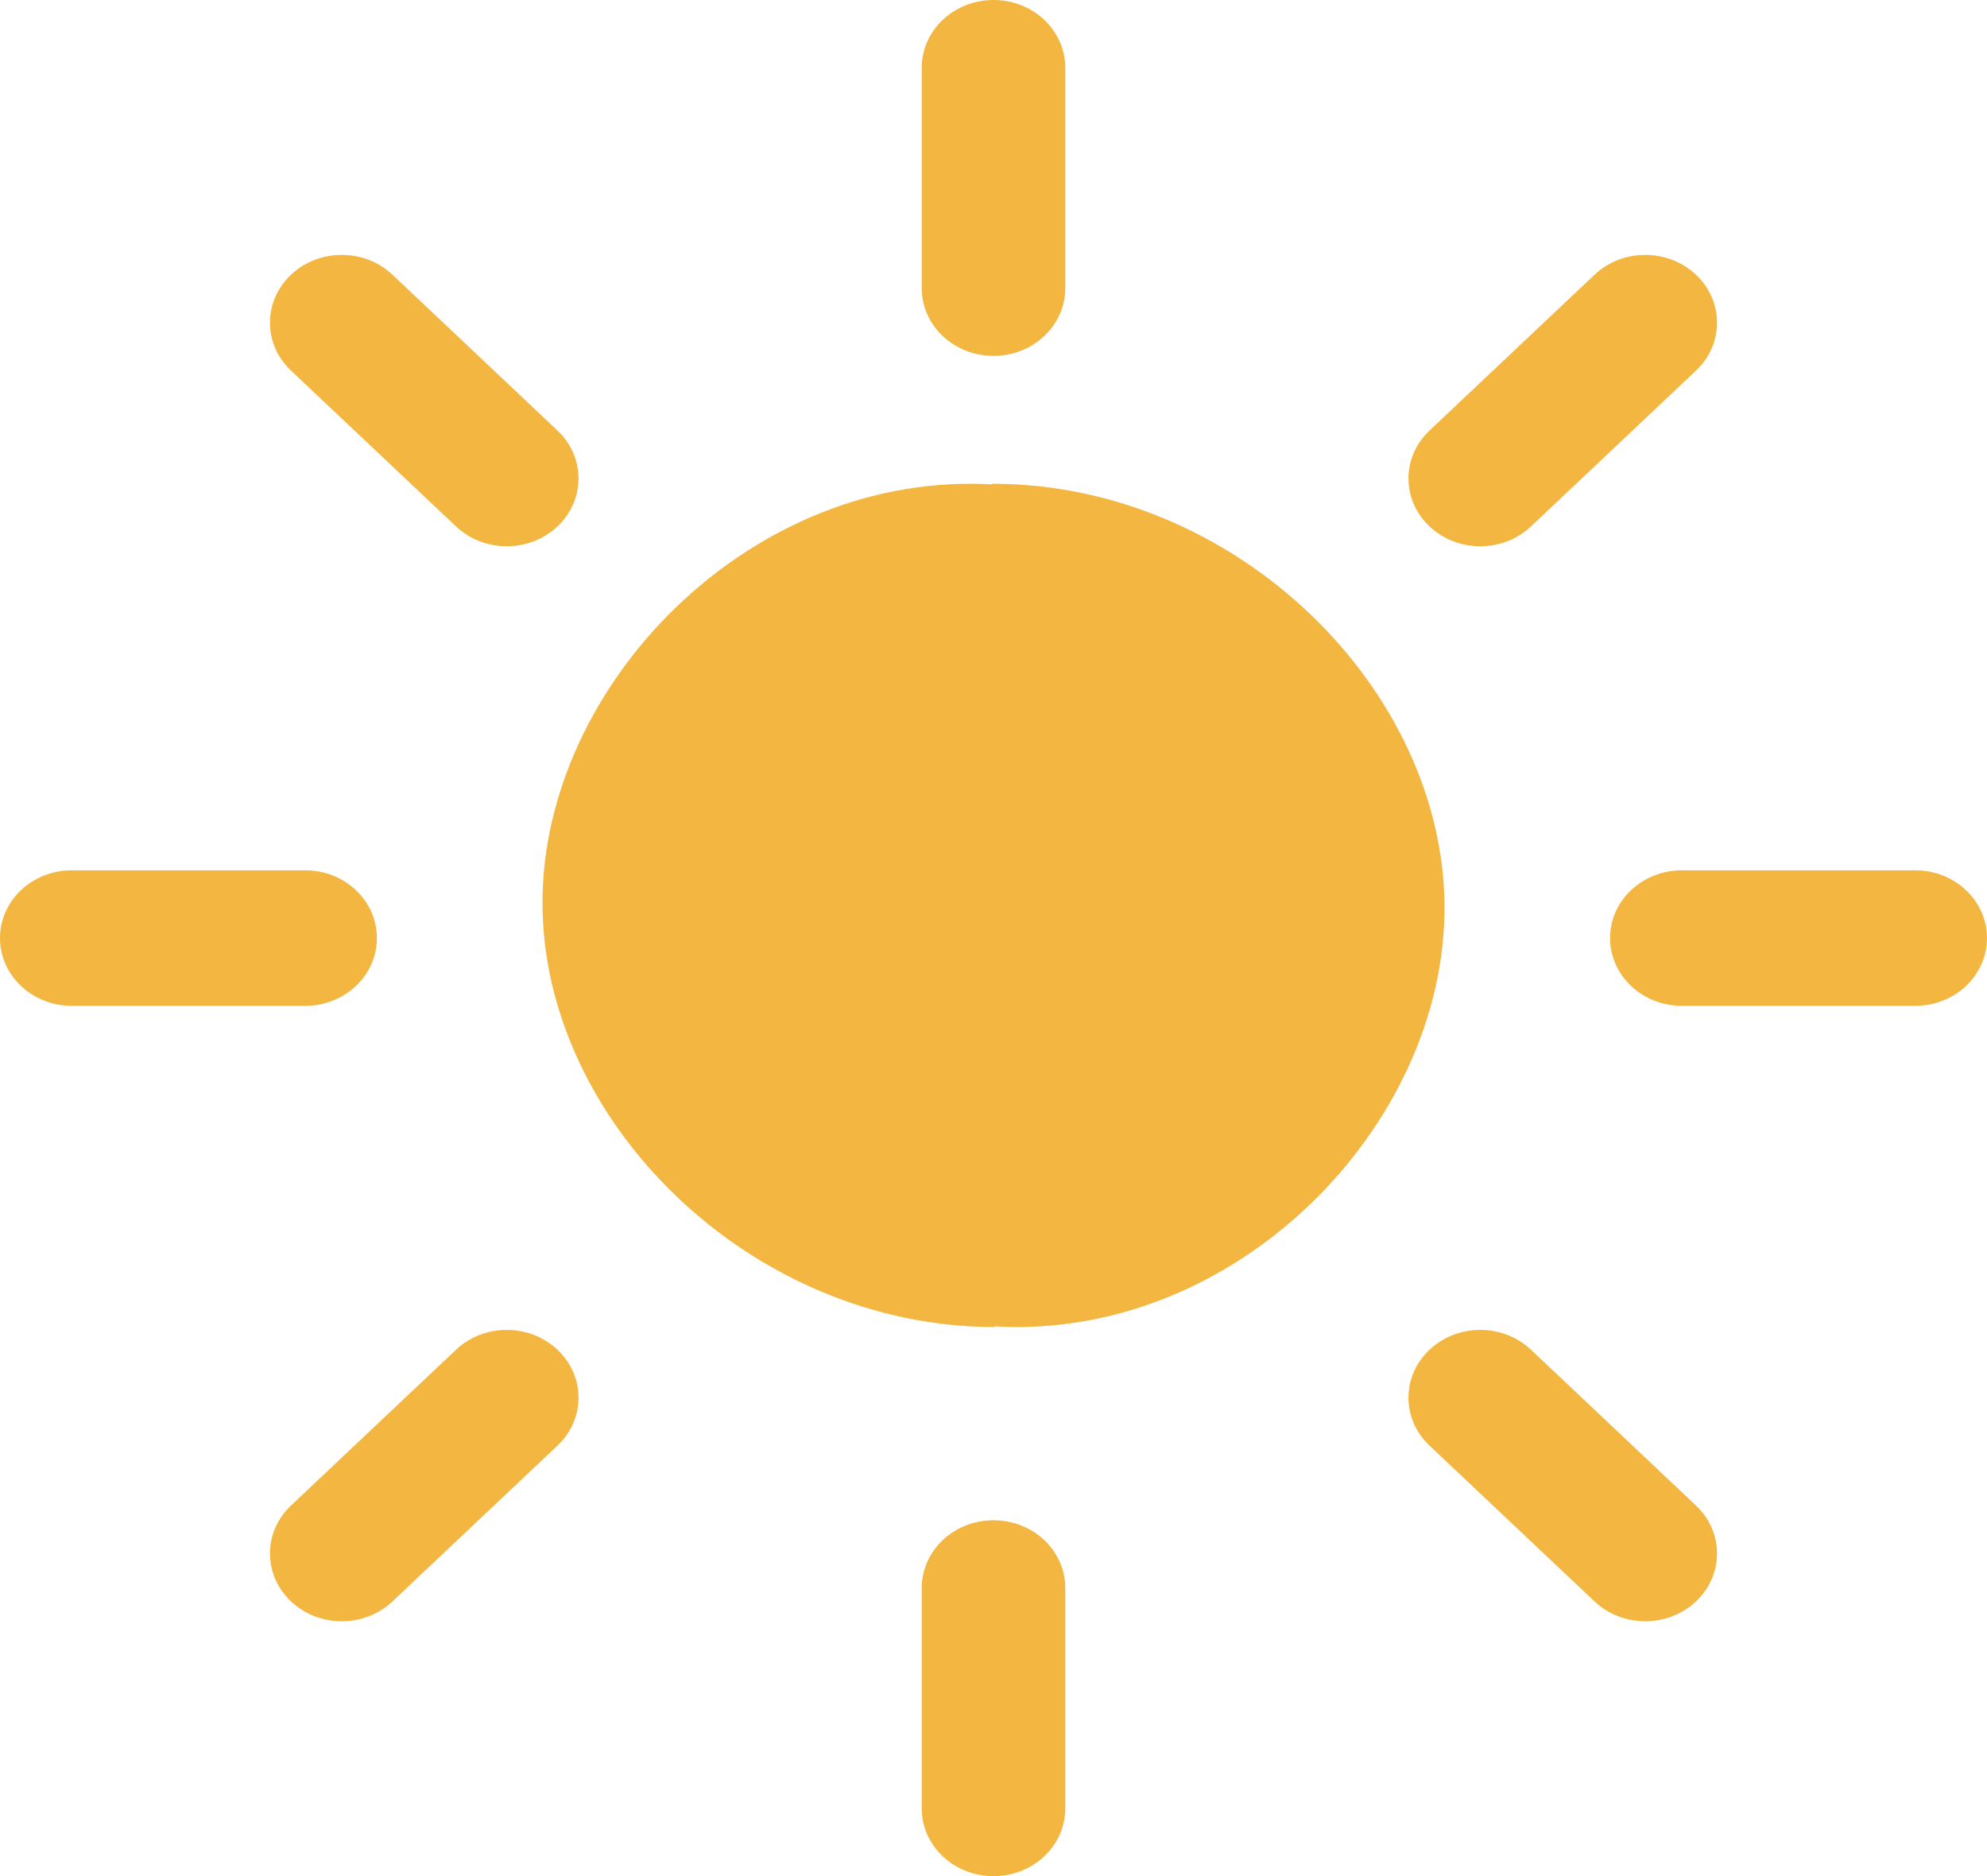 <svg width="304" height="287" viewBox="0 0 304 287" fill="none" xmlns="http://www.w3.org/2000/svg">
<g id="sun">
<g id="flare">
<path id="Vector" d="M152 54.441C145.935 54.441 141.019 49.799 141.019 44.074V10.367C141.019 4.642 145.935 0 152 0C158.065 0 162.981 4.642 162.981 10.367V44.074C162.981 49.799 158.065 54.441 152 54.441Z" fill="#F3B640"/>
<path id="Vector_2" d="M152 287C145.935 287 141.019 282.358 141.019 276.633V242.926C141.019 237.201 145.935 232.559 152 232.559C158.065 232.559 162.981 237.201 162.981 242.926V276.633C162.981 282.36 158.065 287 152 287Z" fill="#F3B640"/>
<path id="Vector_3" d="M293.019 153.867H257.315C251.251 153.867 246.334 149.225 246.334 143.5C246.334 137.775 251.251 133.133 257.315 133.133H293.019C299.083 133.133 304 137.775 304 143.5C304 149.225 299.085 153.867 293.019 153.867Z" fill="#F3B640"/>
<path id="Vector_4" d="M46.685 153.867H10.981C4.917 153.867 0 149.225 0 143.5C0 137.775 4.917 133.133 10.981 133.133H46.685C52.749 133.133 57.666 137.775 57.666 143.5C57.666 149.225 52.749 153.867 46.685 153.867Z" fill="#F3B640"/>
<path id="Vector_5" d="M226.47 83.562C223.66 83.562 220.849 82.55 218.706 80.525C214.417 76.476 214.417 69.912 218.706 65.864L243.952 42.031C248.24 37.982 255.194 37.981 259.481 42.031C263.769 46.08 263.769 52.644 259.481 56.691L234.234 80.525C232.091 82.55 229.28 83.562 226.47 83.562Z" fill="#F3B640"/>
<path id="Vector_6" d="M52.284 248.007C49.474 248.007 46.663 246.995 44.519 244.97C40.231 240.922 40.231 234.357 44.519 230.31L69.766 206.475C74.054 202.427 81.007 202.427 85.294 206.475C89.583 210.524 89.583 217.088 85.294 221.136L60.048 244.97C57.904 246.995 55.095 248.007 52.284 248.007Z" fill="#F3B640"/>
<path id="Vector_7" d="M251.715 248.007C248.905 248.007 246.094 246.995 243.951 244.97L218.704 221.136C214.416 217.087 214.416 210.523 218.704 206.475C222.993 202.427 229.946 202.427 234.233 206.475L259.479 230.31C263.768 234.359 263.768 240.923 259.479 244.97C257.336 246.995 254.526 248.007 251.715 248.007Z" fill="#F3B640"/>
<path id="Vector_8" d="M77.53 83.562C74.72 83.562 71.909 82.55 69.766 80.525L44.519 56.691C40.231 52.643 40.231 46.08 44.519 42.031C48.808 37.982 55.761 37.981 60.048 42.031L85.294 65.864C89.583 69.913 89.583 76.476 85.294 80.525C83.151 82.55 80.341 83.562 77.53 83.562Z" fill="#F3B640"/>
</g>
<g id="full sun">
<path id="moon" d="M152.174 138.101C152.174 171.527 152.174 203 152.174 203C114.819 203 83 171.527 83 138.101C83 104.674 114.974 71.779 152.174 74.118C152.174 74.118 152.174 104.674 152.174 138.101Z" fill="#F3B640"/>
<path id="moon_2" d="M151.826 138.899C151.826 105.473 151.826 74 151.826 74C189.181 74 221 105.473 221 138.899C221 172.326 189.026 205.221 151.826 202.882C151.826 202.882 151.826 172.326 151.826 138.899Z" fill="#F3B640"/>
</g>
</g>
</svg>
